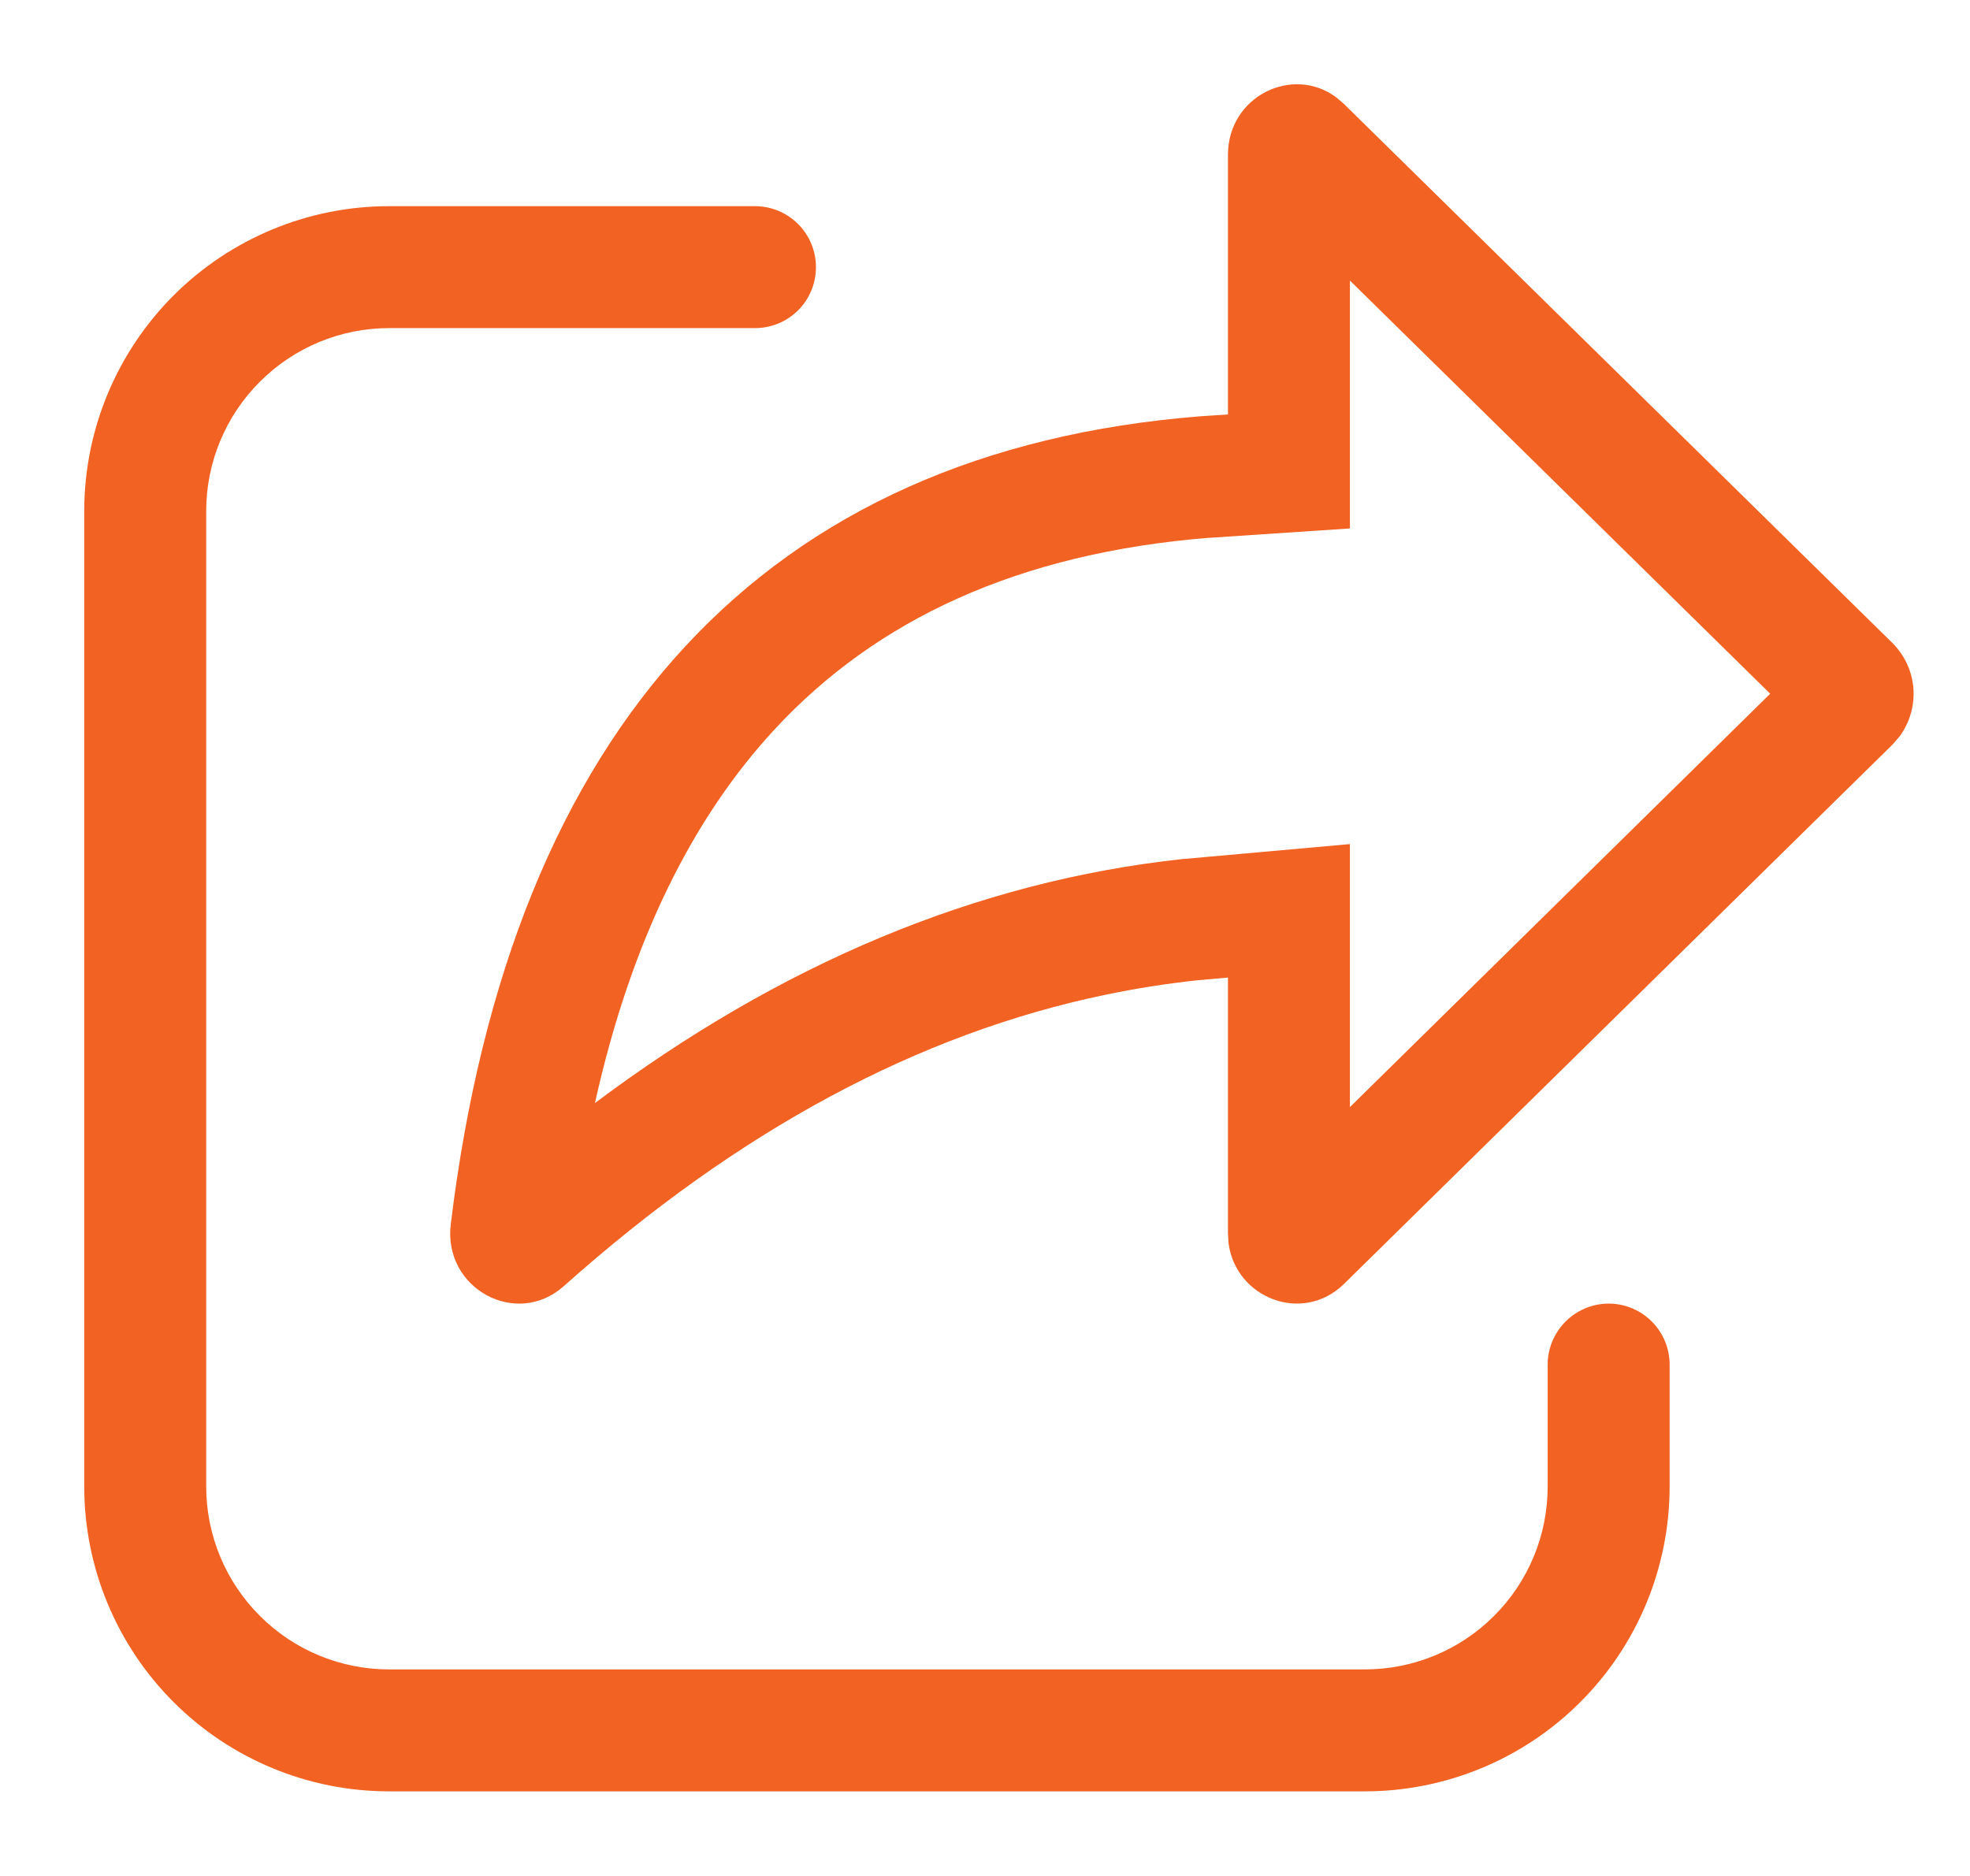 <svg width="21" height="20" viewBox="0 0 21 20" fill="none" xmlns="http://www.w3.org/2000/svg">
<path d="M14.327 13.688L20.174 7.938L20.248 7.853C20.357 7.706 20.41 7.524 20.397 7.341C20.383 7.158 20.304 6.986 20.174 6.856L14.327 1.109L14.247 1.04C13.779 0.689 13.09 1.027 13.09 1.65V4.419L12.797 4.438C8.165 4.805 5.452 7.736 4.805 13.053C4.722 13.736 5.504 14.164 6.011 13.711C7.872 12.05 9.794 11.018 11.79 10.604C12.11 10.538 12.431 10.487 12.754 10.452L13.09 10.422V13.147L13.096 13.254C13.174 13.842 13.888 14.119 14.327 13.688ZM12.892 5.734L14.39 5.634V2.991L18.87 7.396L14.39 11.803V8.999L12.627 9.157H12.617C10.403 9.395 8.314 10.282 6.342 11.76C6.729 10.019 7.391 8.71 8.26 7.773C9.339 6.609 10.847 5.897 12.892 5.733V5.734ZM4.148 2.198C3.286 2.198 2.46 2.541 1.85 3.15C1.241 3.76 0.898 4.586 0.898 5.448V15.848C0.898 16.71 1.241 17.537 1.85 18.146C2.46 18.756 3.286 19.098 4.148 19.098H14.548C15.41 19.098 16.237 18.756 16.846 18.146C17.456 17.537 17.798 16.71 17.798 15.848V14.548C17.798 14.376 17.73 14.211 17.608 14.089C17.486 13.967 17.321 13.898 17.148 13.898C16.976 13.898 16.811 13.967 16.689 14.089C16.567 14.211 16.498 14.376 16.498 14.548V15.848C16.498 16.366 16.293 16.862 15.927 17.227C15.562 17.593 15.066 17.798 14.548 17.798H4.148C3.631 17.798 3.135 17.593 2.77 17.227C2.404 16.862 2.198 16.366 2.198 15.848V5.448C2.198 4.931 2.404 4.435 2.77 4.07C3.135 3.704 3.631 3.498 4.148 3.498H8.048C8.221 3.498 8.386 3.43 8.508 3.308C8.63 3.186 8.698 3.021 8.698 2.848C8.698 2.676 8.63 2.511 8.508 2.389C8.386 2.267 8.221 2.198 8.048 2.198H4.148Z" fill="#F26222"/>
</svg>
